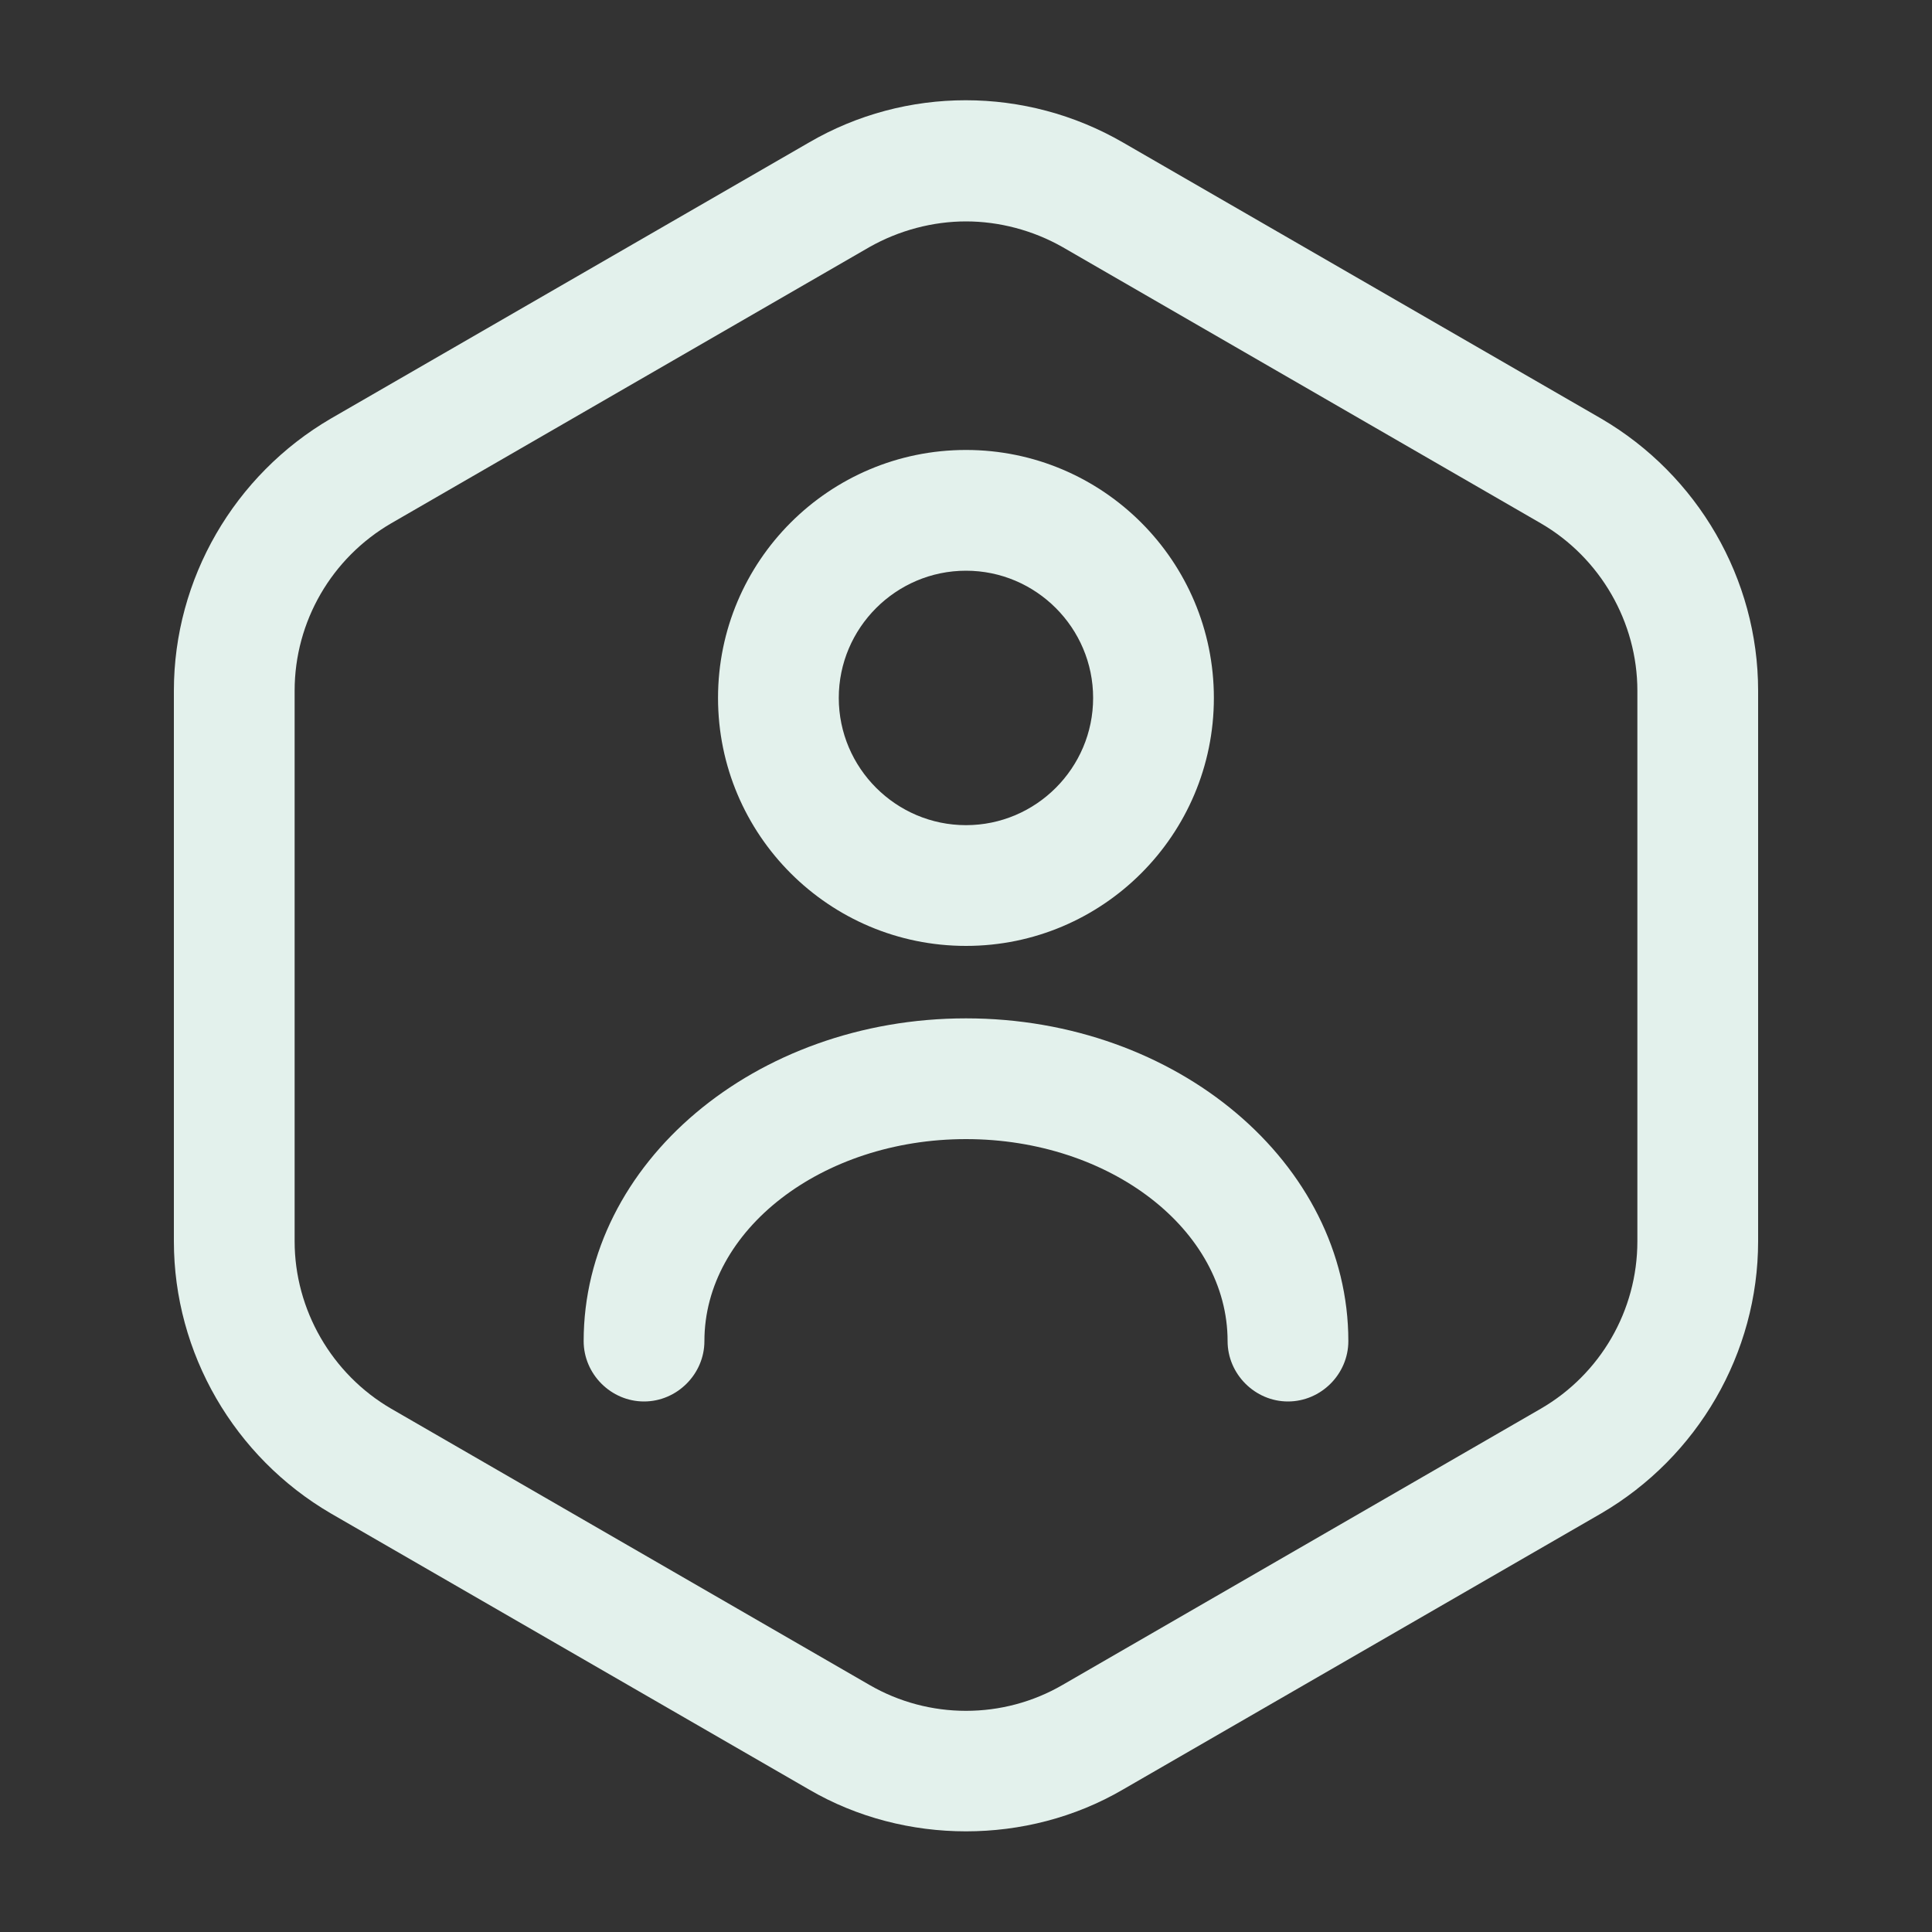 <svg width="20" height="20" viewBox="0 0 20 20" fill="none" xmlns="http://www.w3.org/2000/svg">
<rect x="0" y="0" width="20" height="20" fill="#333333" stroke="none"/>
<path d="M10 18.958C9.442 18.958 8.875 18.817 8.375 18.525L3.425 15.667C2.425 15.083 1.8 14.008 1.8 12.85V7.15C1.8 5.992 2.425 4.917 3.425 4.333L8.375 1.475C9.375 0.892 10.617 0.892 11.625 1.475L16.575 4.333C17.575 4.917 18.2 5.992 18.2 7.15V12.85C18.2 14.008 17.575 15.083 16.575 15.667L11.625 18.525C11.125 18.817 10.559 18.958 10 18.958ZM10 2.292C9.659 2.292 9.309 2.383 9 2.558L4.05 5.417C3.434 5.775 3.05 6.433 3.05 7.15V12.85C3.05 13.558 3.434 14.225 4.05 14.583L9 17.442C9.617 17.8 10.384 17.8 11 17.442L15.95 14.583C16.567 14.225 16.95 13.567 16.95 12.85V7.15C16.95 6.442 16.567 5.775 15.95 5.417L11 2.558C10.692 2.383 10.342 2.292 10 2.292Z" fill="#E3F1EC"/>
<path d="M10 9.792C8.583 9.792 7.433 8.642 7.433 7.225C7.433 5.808 8.583 4.658 10 4.658C11.416 4.658 12.566 5.808 12.566 7.225C12.566 8.642 11.416 9.792 10 9.792ZM10 5.908C9.275 5.908 8.683 6.5 8.683 7.225C8.683 7.95 9.275 8.542 10 8.542C10.725 8.542 11.316 7.95 11.316 7.225C11.316 6.5 10.725 5.908 10 5.908Z" fill="#E3F1EC"/>
<path d="M13.333 14.508C12.992 14.508 12.708 14.225 12.708 13.883C12.708 12.733 11.492 11.792 10 11.792C8.508 11.792 7.292 12.733 7.292 13.883C7.292 14.225 7.008 14.508 6.667 14.508C6.325 14.508 6.042 14.225 6.042 13.883C6.042 12.042 7.816 10.542 10 10.542C12.183 10.542 13.958 12.042 13.958 13.883C13.958 14.225 13.675 14.508 13.333 14.508Z" fill="#E3F1EC"/>
</svg>
